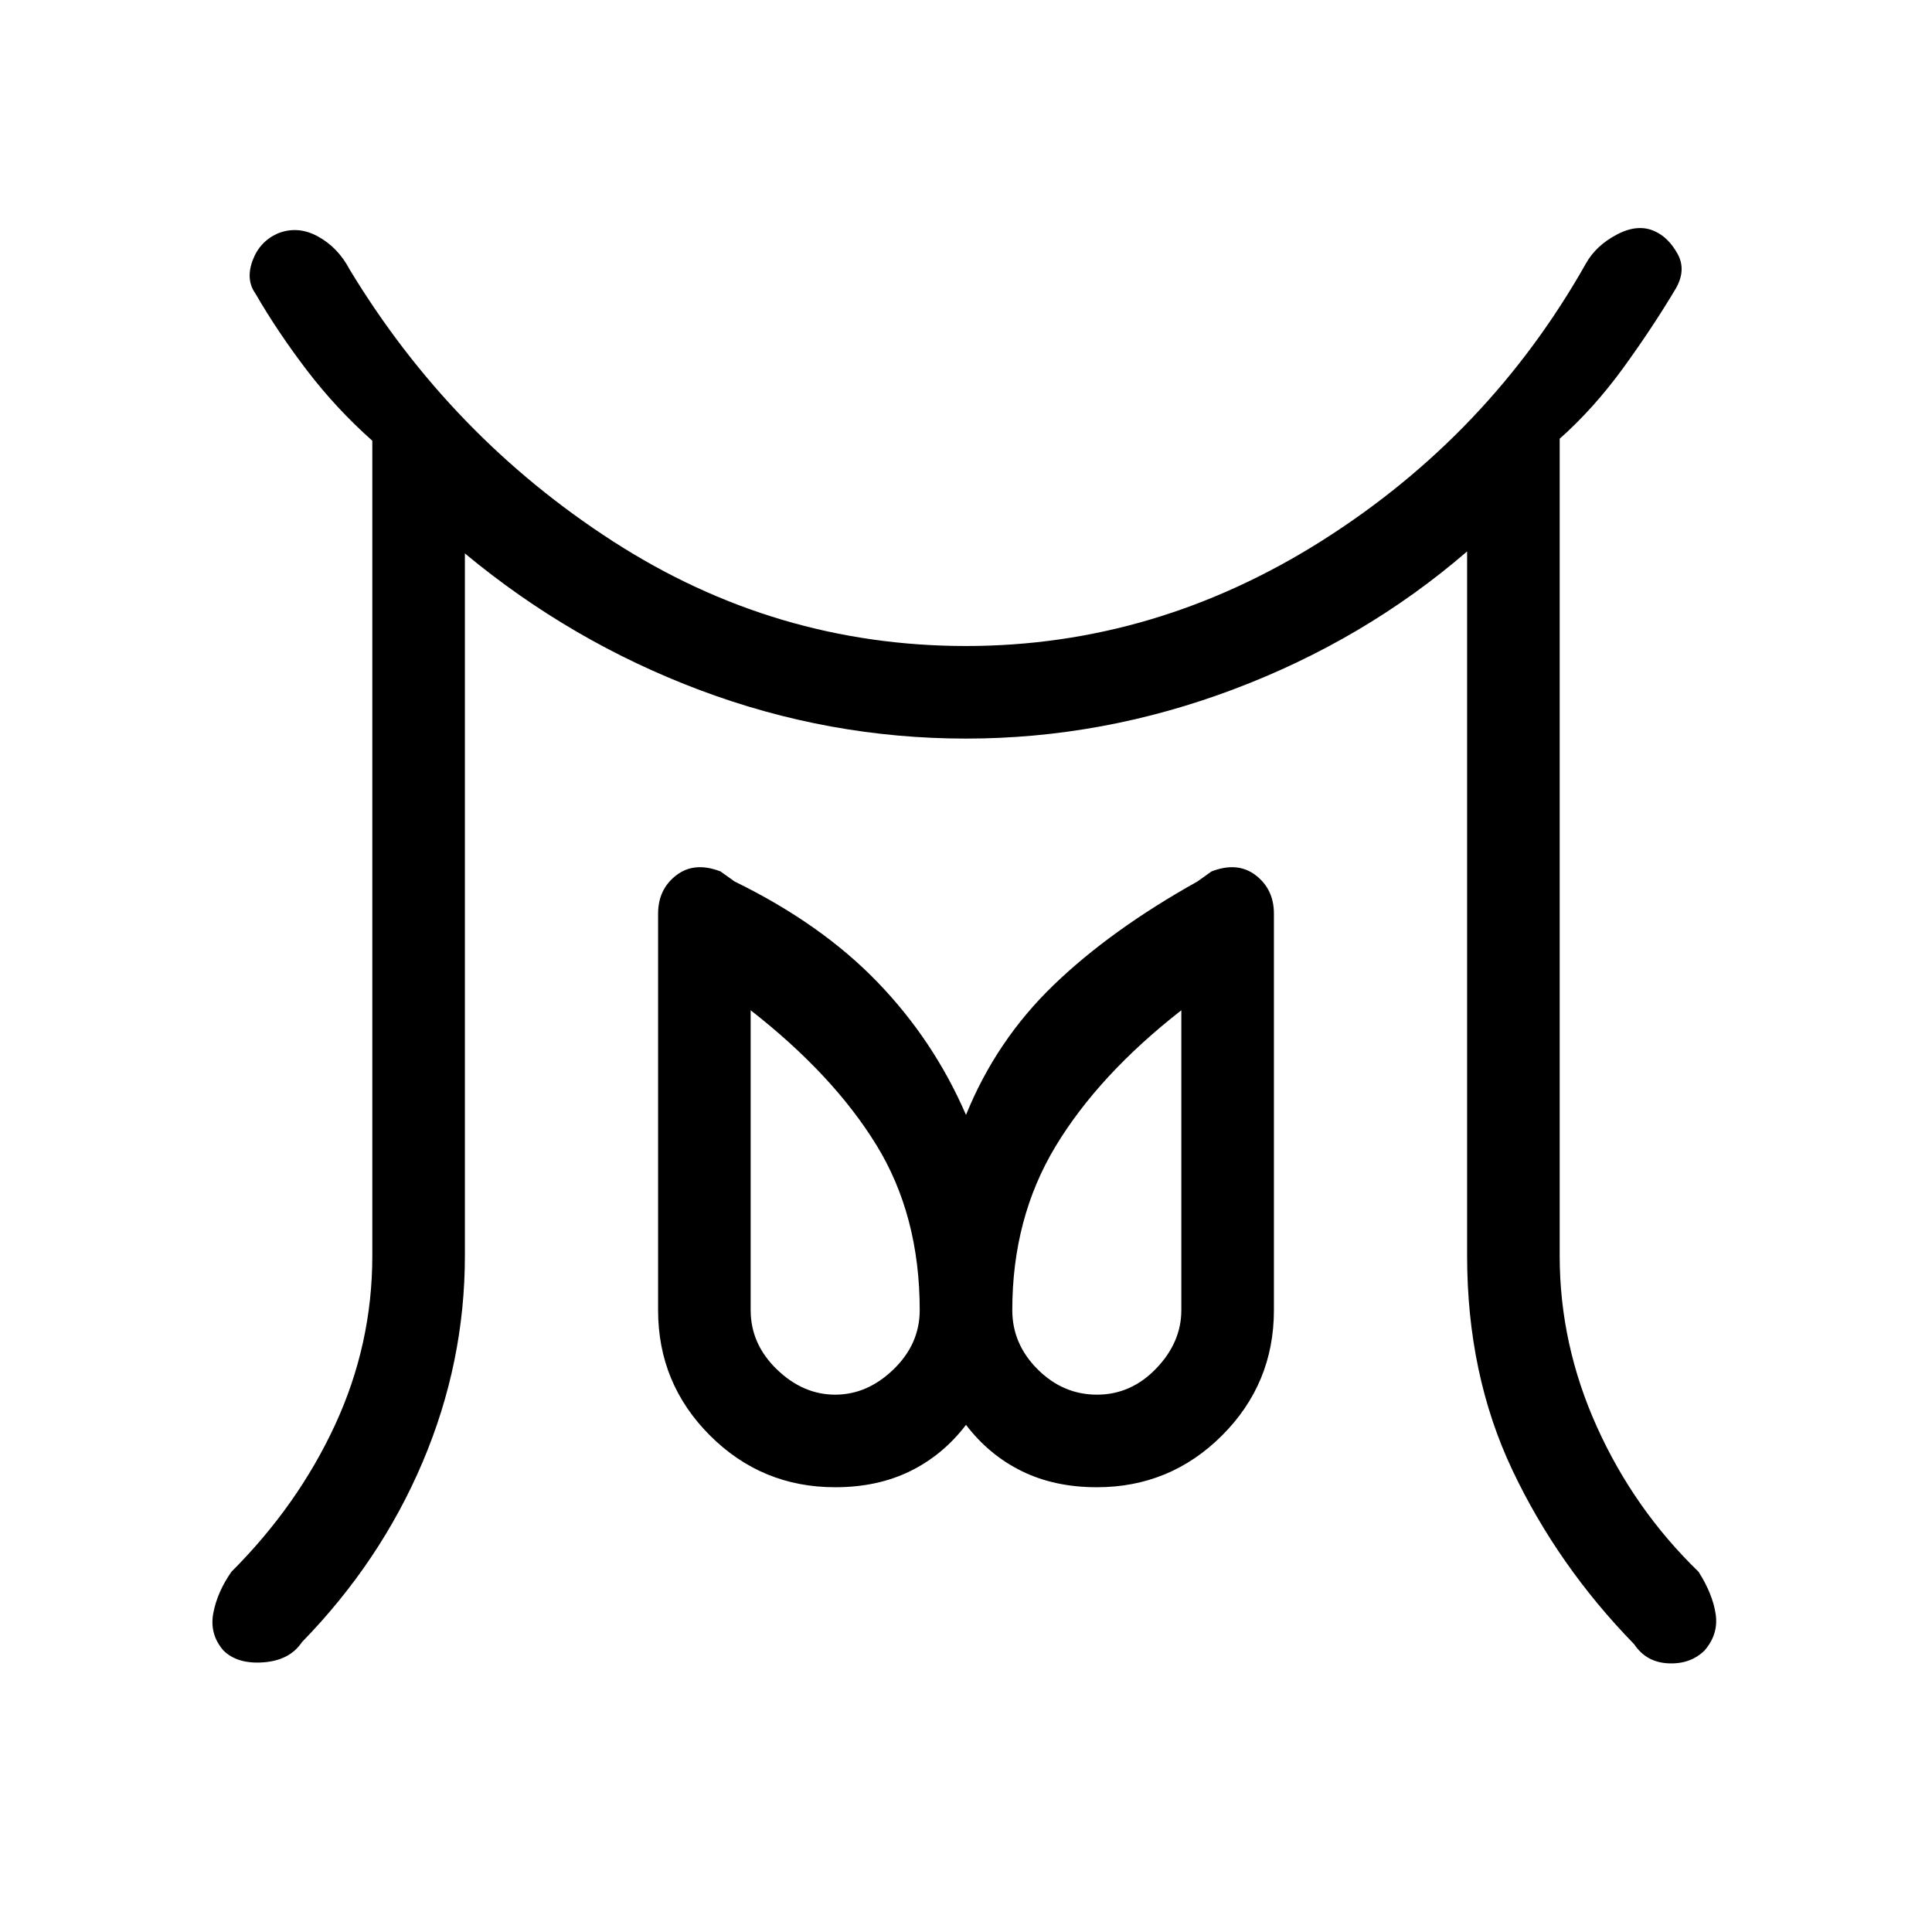 <svg xmlns="http://www.w3.org/2000/svg" height="20" viewBox="0 -960 960 960" width="20"><path d="M415-267q16 0 29-12.58 13-12.57 13-29.42 0-47-21.5-82T373-458v149q0 16.85 13 29.42Q399-267 415-267Zm130.11 0q16.89 0 29.39-13t12.5-29v-149q-41 32-62.5 67.62Q503-354.75 503-309q0 16.85 12.61 29.42 12.6 12.58 29.5 12.58ZM185-336v-405q-18-16-32.5-35t-25.55-38.08Q122-821 125.5-830.5 129-840 138-844q10-4 20 1.5t15.71 16.36Q224-743 304.62-691q80.62 52 175.38 52 94.25 0 177.13-52.5Q740-744 788-829q5-9 15.5-14.5t18.92-1.5q6.58 3 11.08 11t-.7 17.21Q821-797 806.45-777q-14.56 20-31.45 35v406q0 44 18.5 85t50.5 72q7 11 8.5 21t-5.5 18.1q-7 6.9-18 6.4t-17-9.5q-38-39-60.5-86.5T729-336v-350q-51 44-116 68.5T480-593q-68 0-132-24t-117-68v349q0 53-21 102.5T150-144q-6 9-19 10t-20-5.9q-7-8.1-5-18.6 2-10.5 9-20.5 33-33 51.5-73t18.5-84Zm230 115q-36.5 0-62.25-25.75T327-309v-197q0-12.09 9-19.05 9-6.95 22-1.95l7 5q43 21 71 50t44 66q15-37 43.5-64.5T595-522l7-5q13-5 22 1.95 9 6.96 9 19.05v197q0 36.5-25.75 62.25T545-221q-21 0-37.28-8T480-252q-11.44 15-27.72 23T415-221Zm130-88Zm-130 0Z"/></svg>
